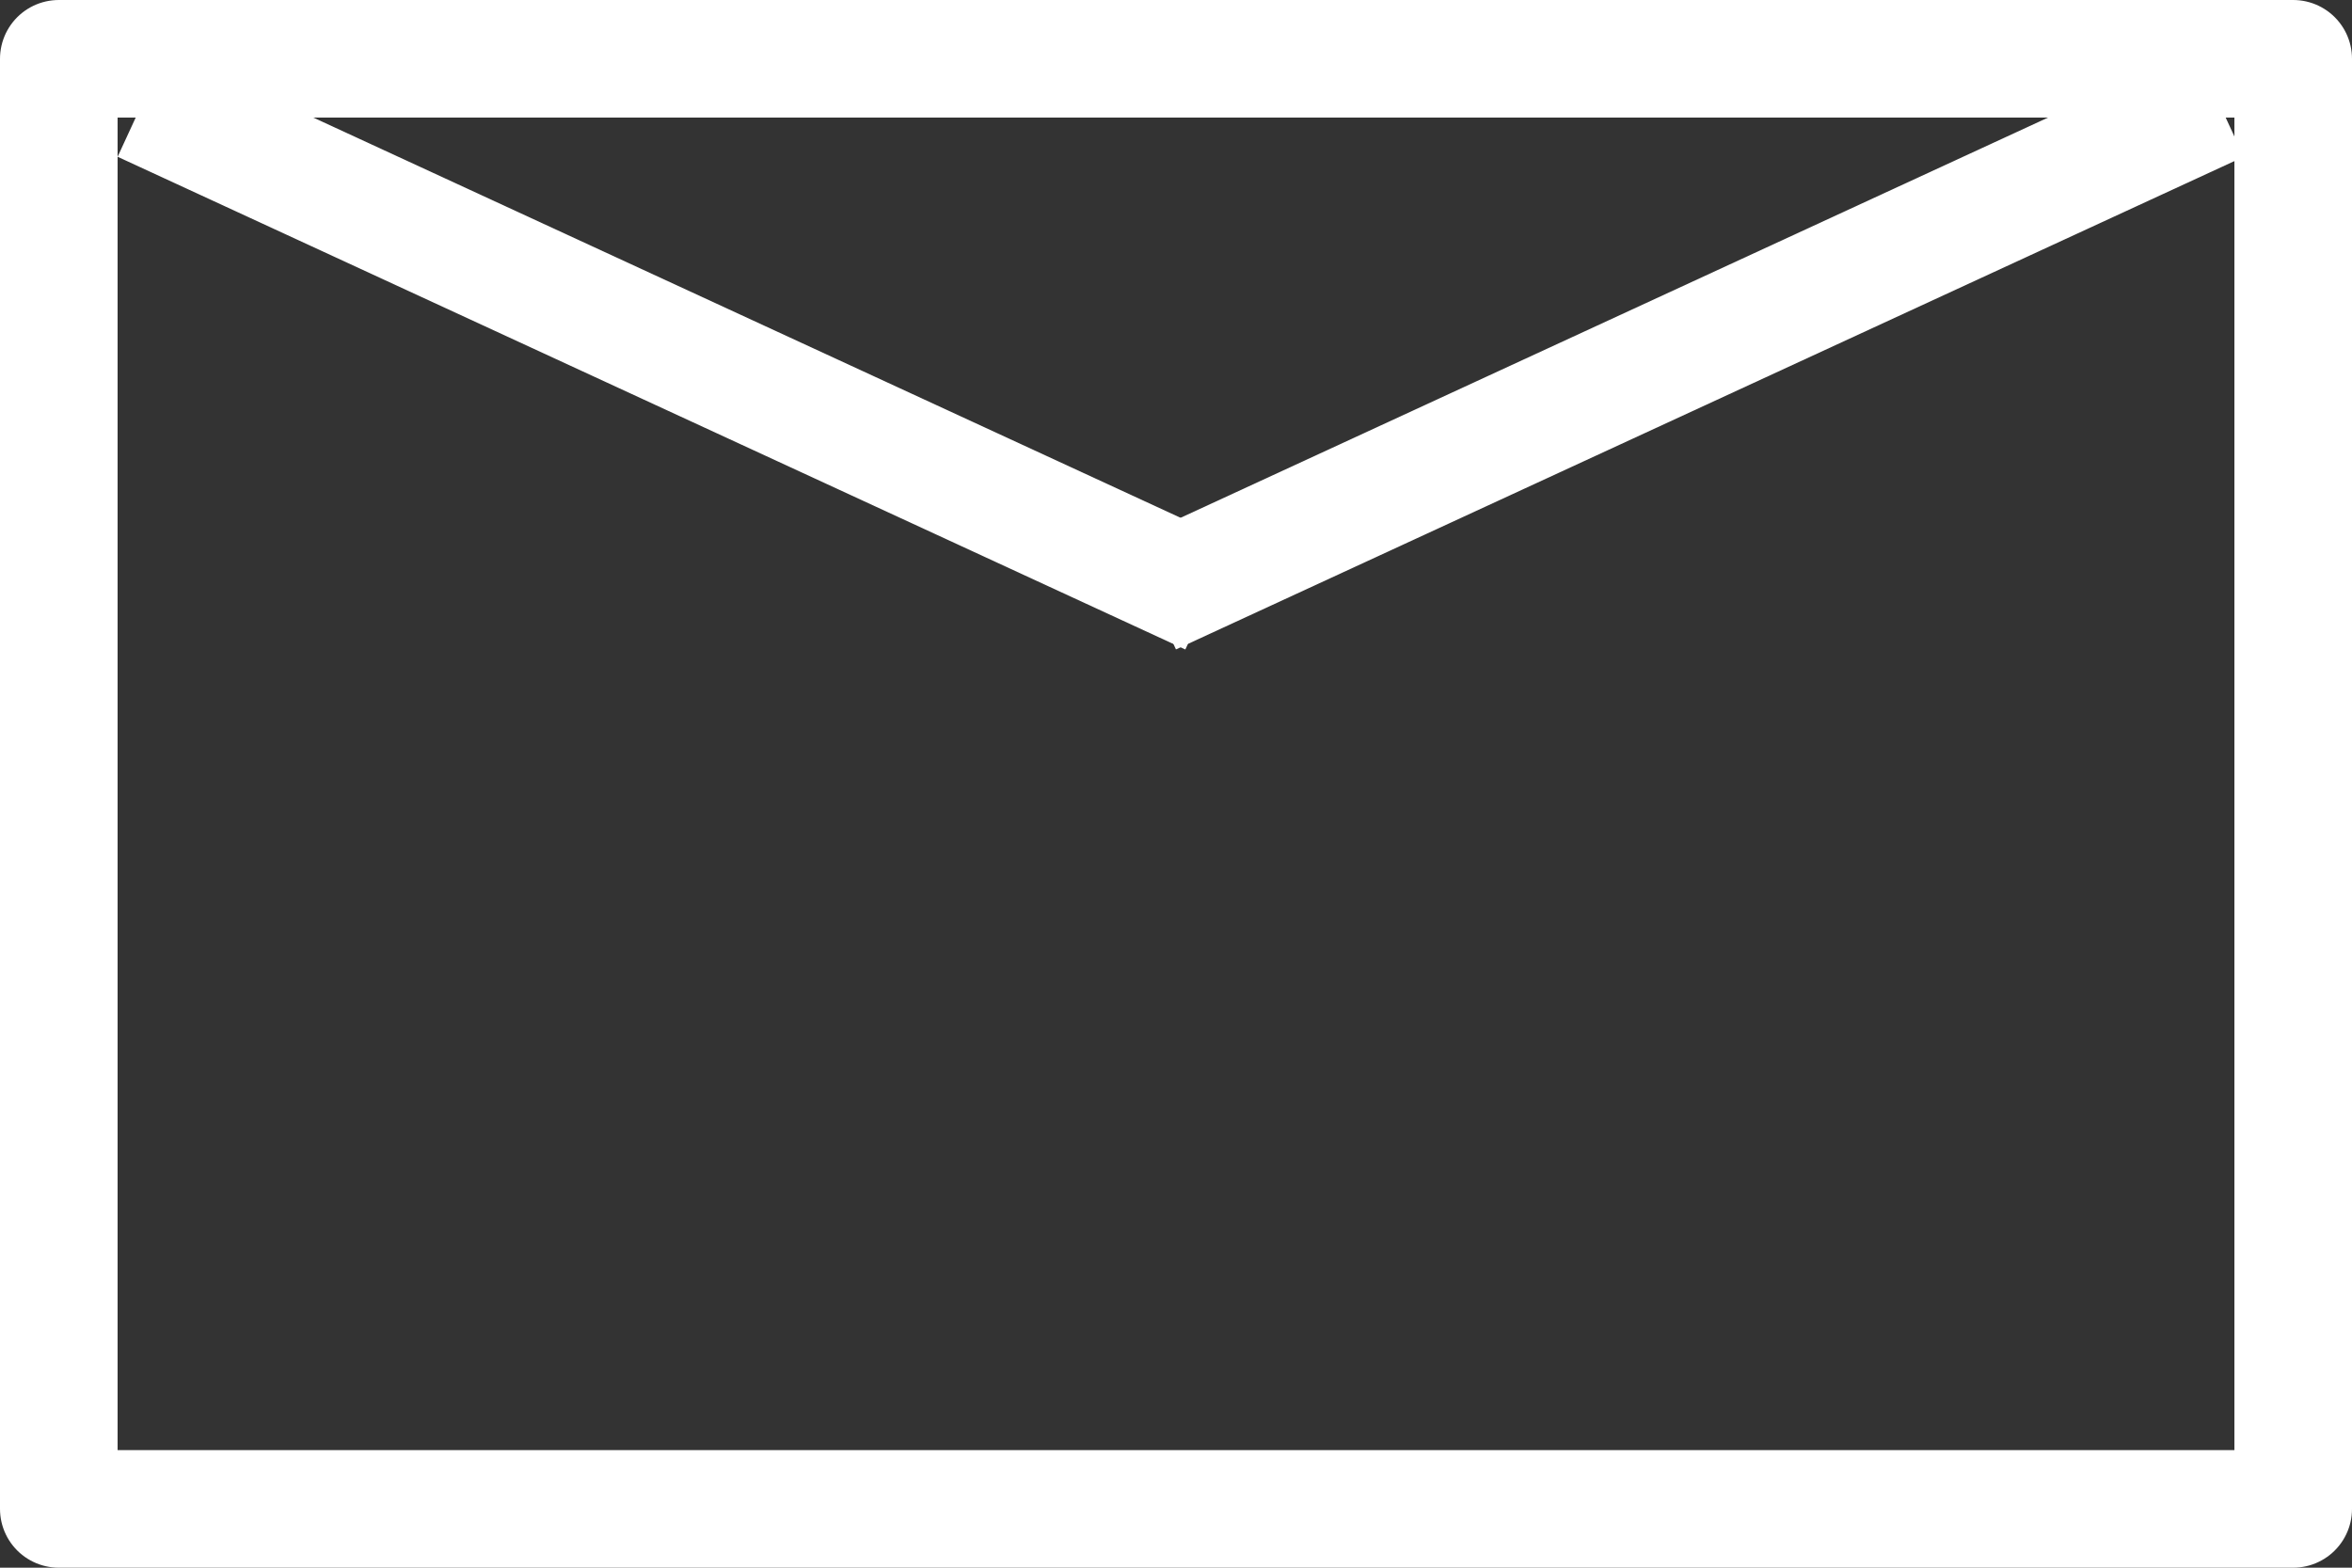 <svg width="60" height="40" viewBox="0 0 60 40" fill="none" xmlns="http://www.w3.org/2000/svg">
<rect x="0" y="0" width="60" height="40" fill="#333333" stroke="none"/>
<rect x="1.5" y="1.5" width="57" height="37" stroke="white" stroke-width="3" stroke-linejoin="round"/>
<line x1="3.629" y1="2.638" x2="30.867" y2="15.21" stroke="white" stroke-width="3"/>
<line y1="-1.5" x2="30" y2="-1.5" transform="matrix(-0.908 0.419 0.419 0.908 57.239 4)" stroke="white" stroke-width="3"/>
</svg>
